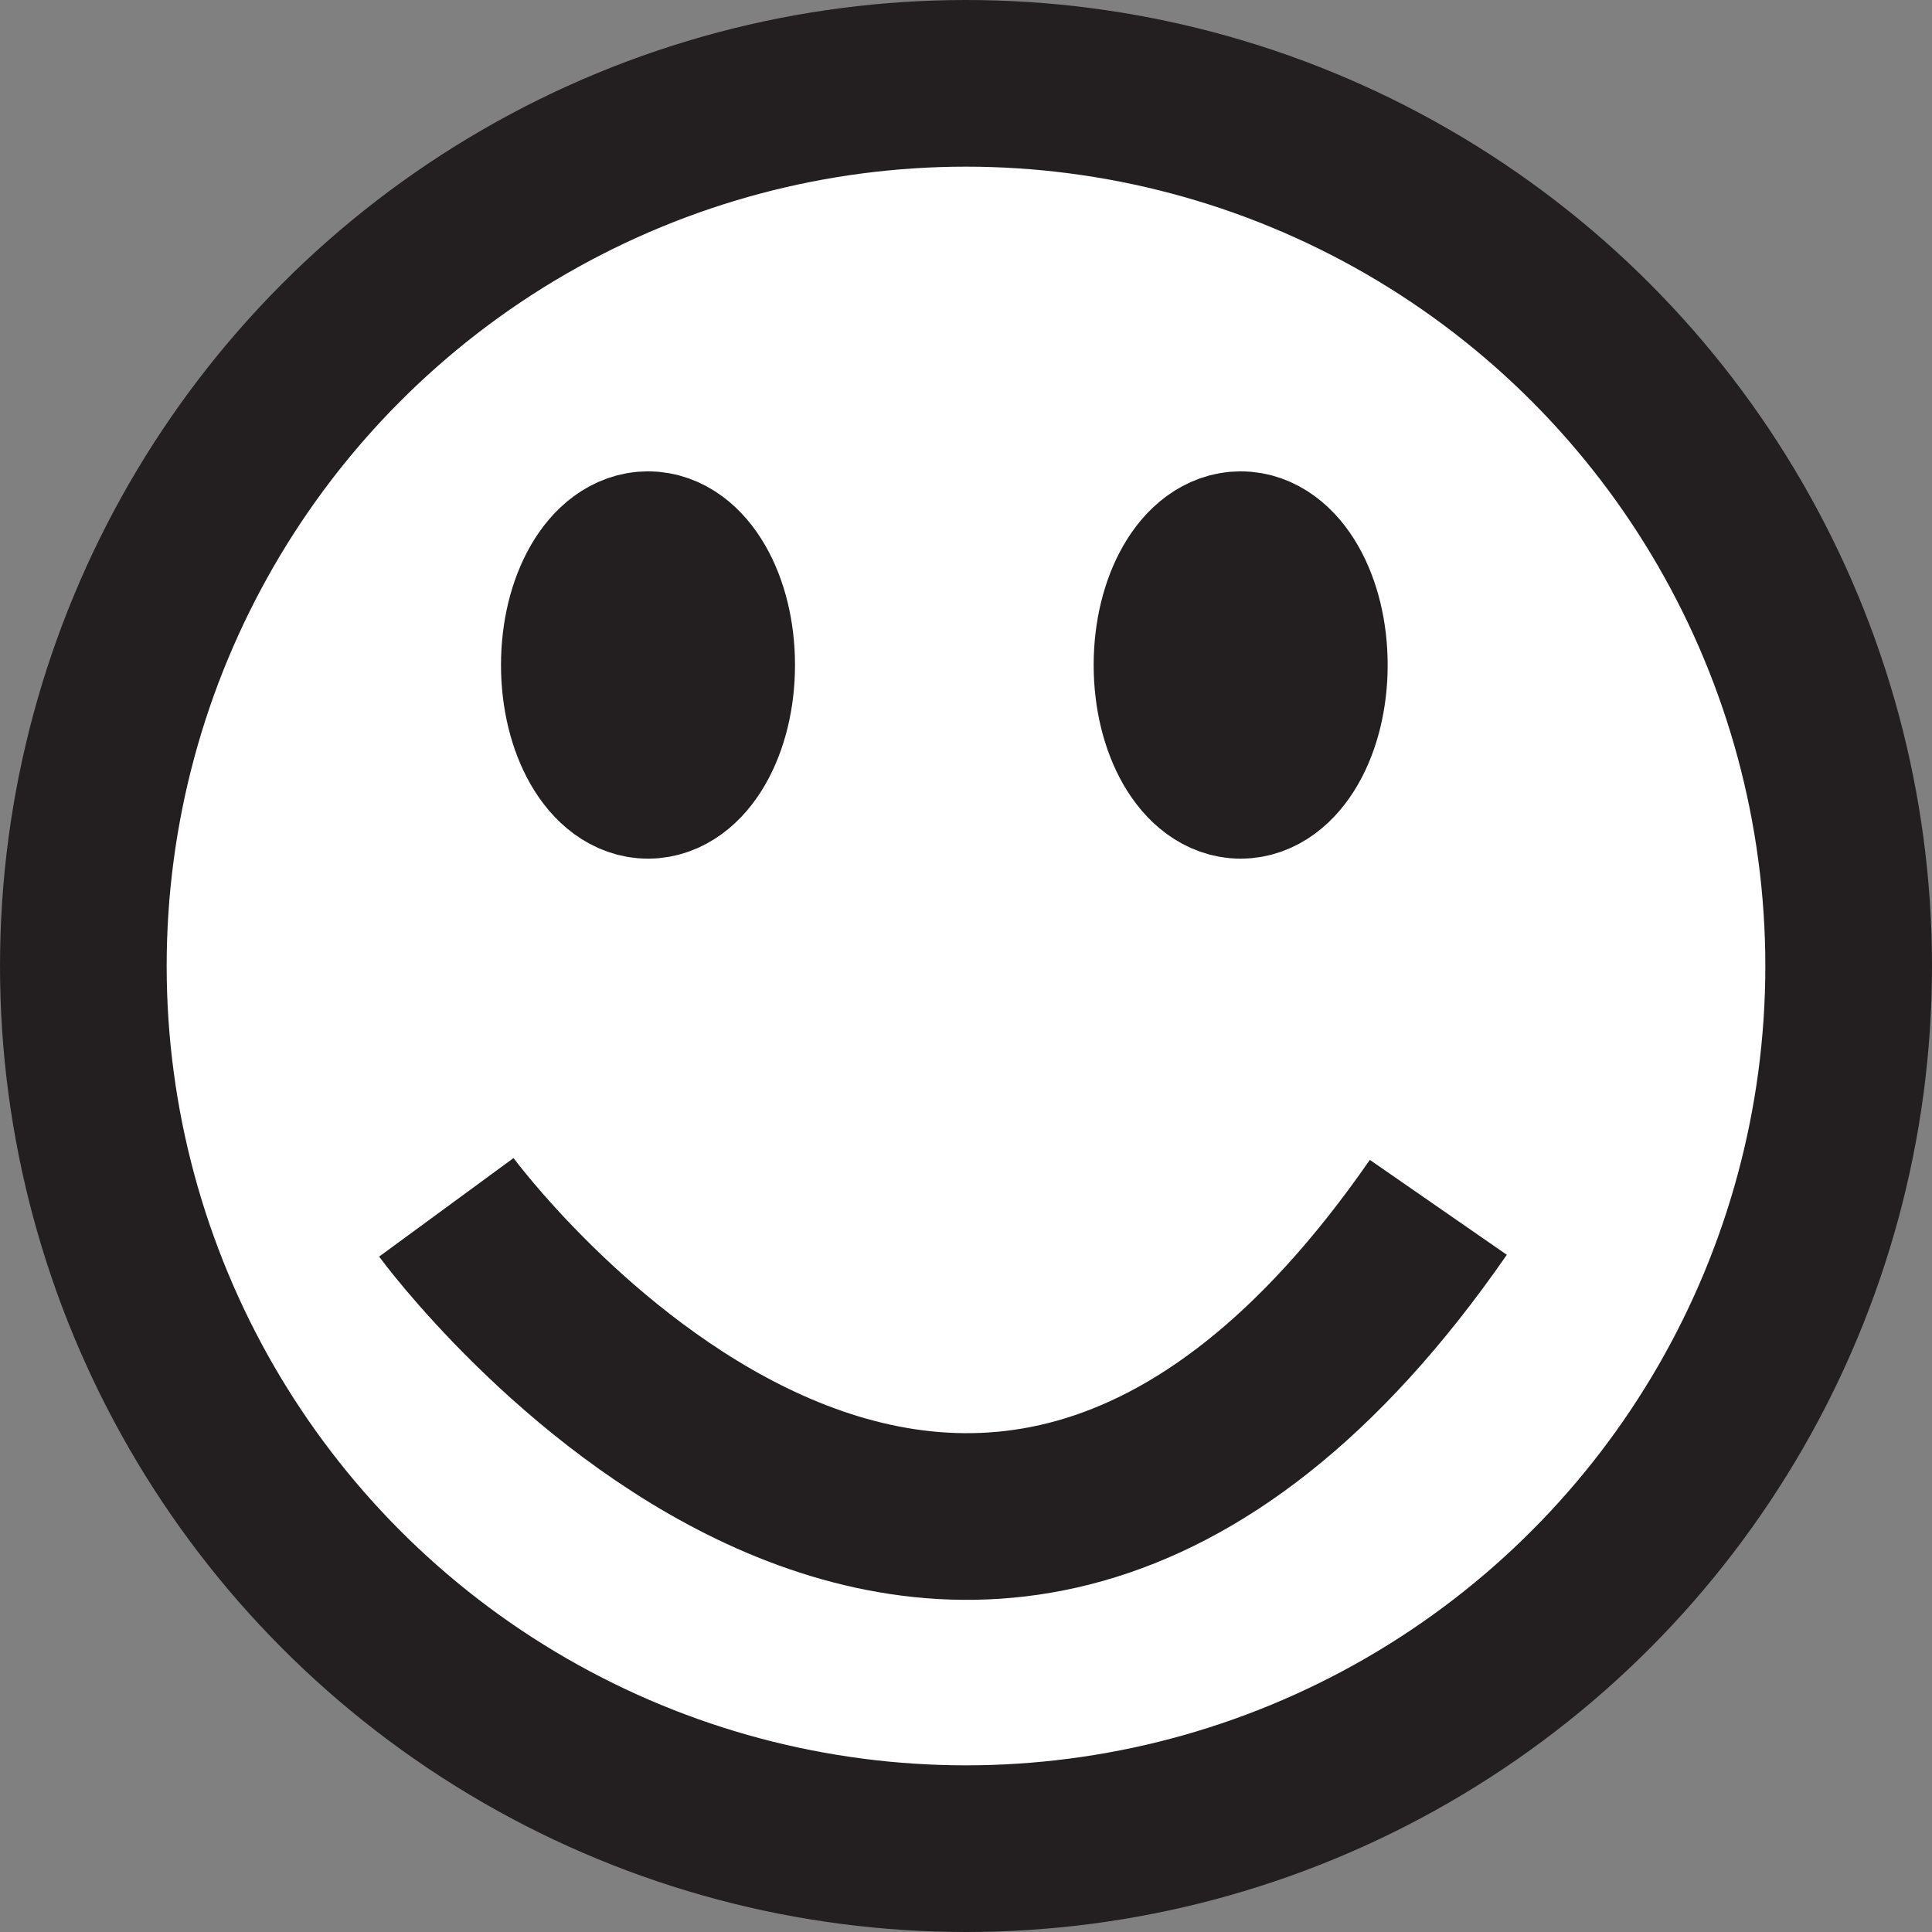 <?xml version="1.0" encoding="UTF-8"?>
<svg id="Layer_1" data-name="Layer 1" xmlns="http://www.w3.org/2000/svg" viewBox="0 0 57.96 57.96">
  <rect x="0" y="0" width="57.96" height="57.96" fill="#808080" stroke="none"/>
  <defs>
    <style>
      .cls-1 {
        fill: #fff;
        stroke: #231f20;
        stroke-miterlimit: 10;
        stroke-width: 5px;
      }
    </style>
  </defs>
  <circle class="cls-1" cx="28.98" cy="28.98" r="26.48"/>
  <ellipse class="cls-1" cx="19.44" cy="19.95" rx="1.91" ry="3.31"/>
  <ellipse class="cls-1" cx="37.22" cy="19.95" rx="1.91" ry="3.31"/>
  <path class="cls-1" d="m13.39,36.22s15.3,20.87,29.76,0"/>
</svg>